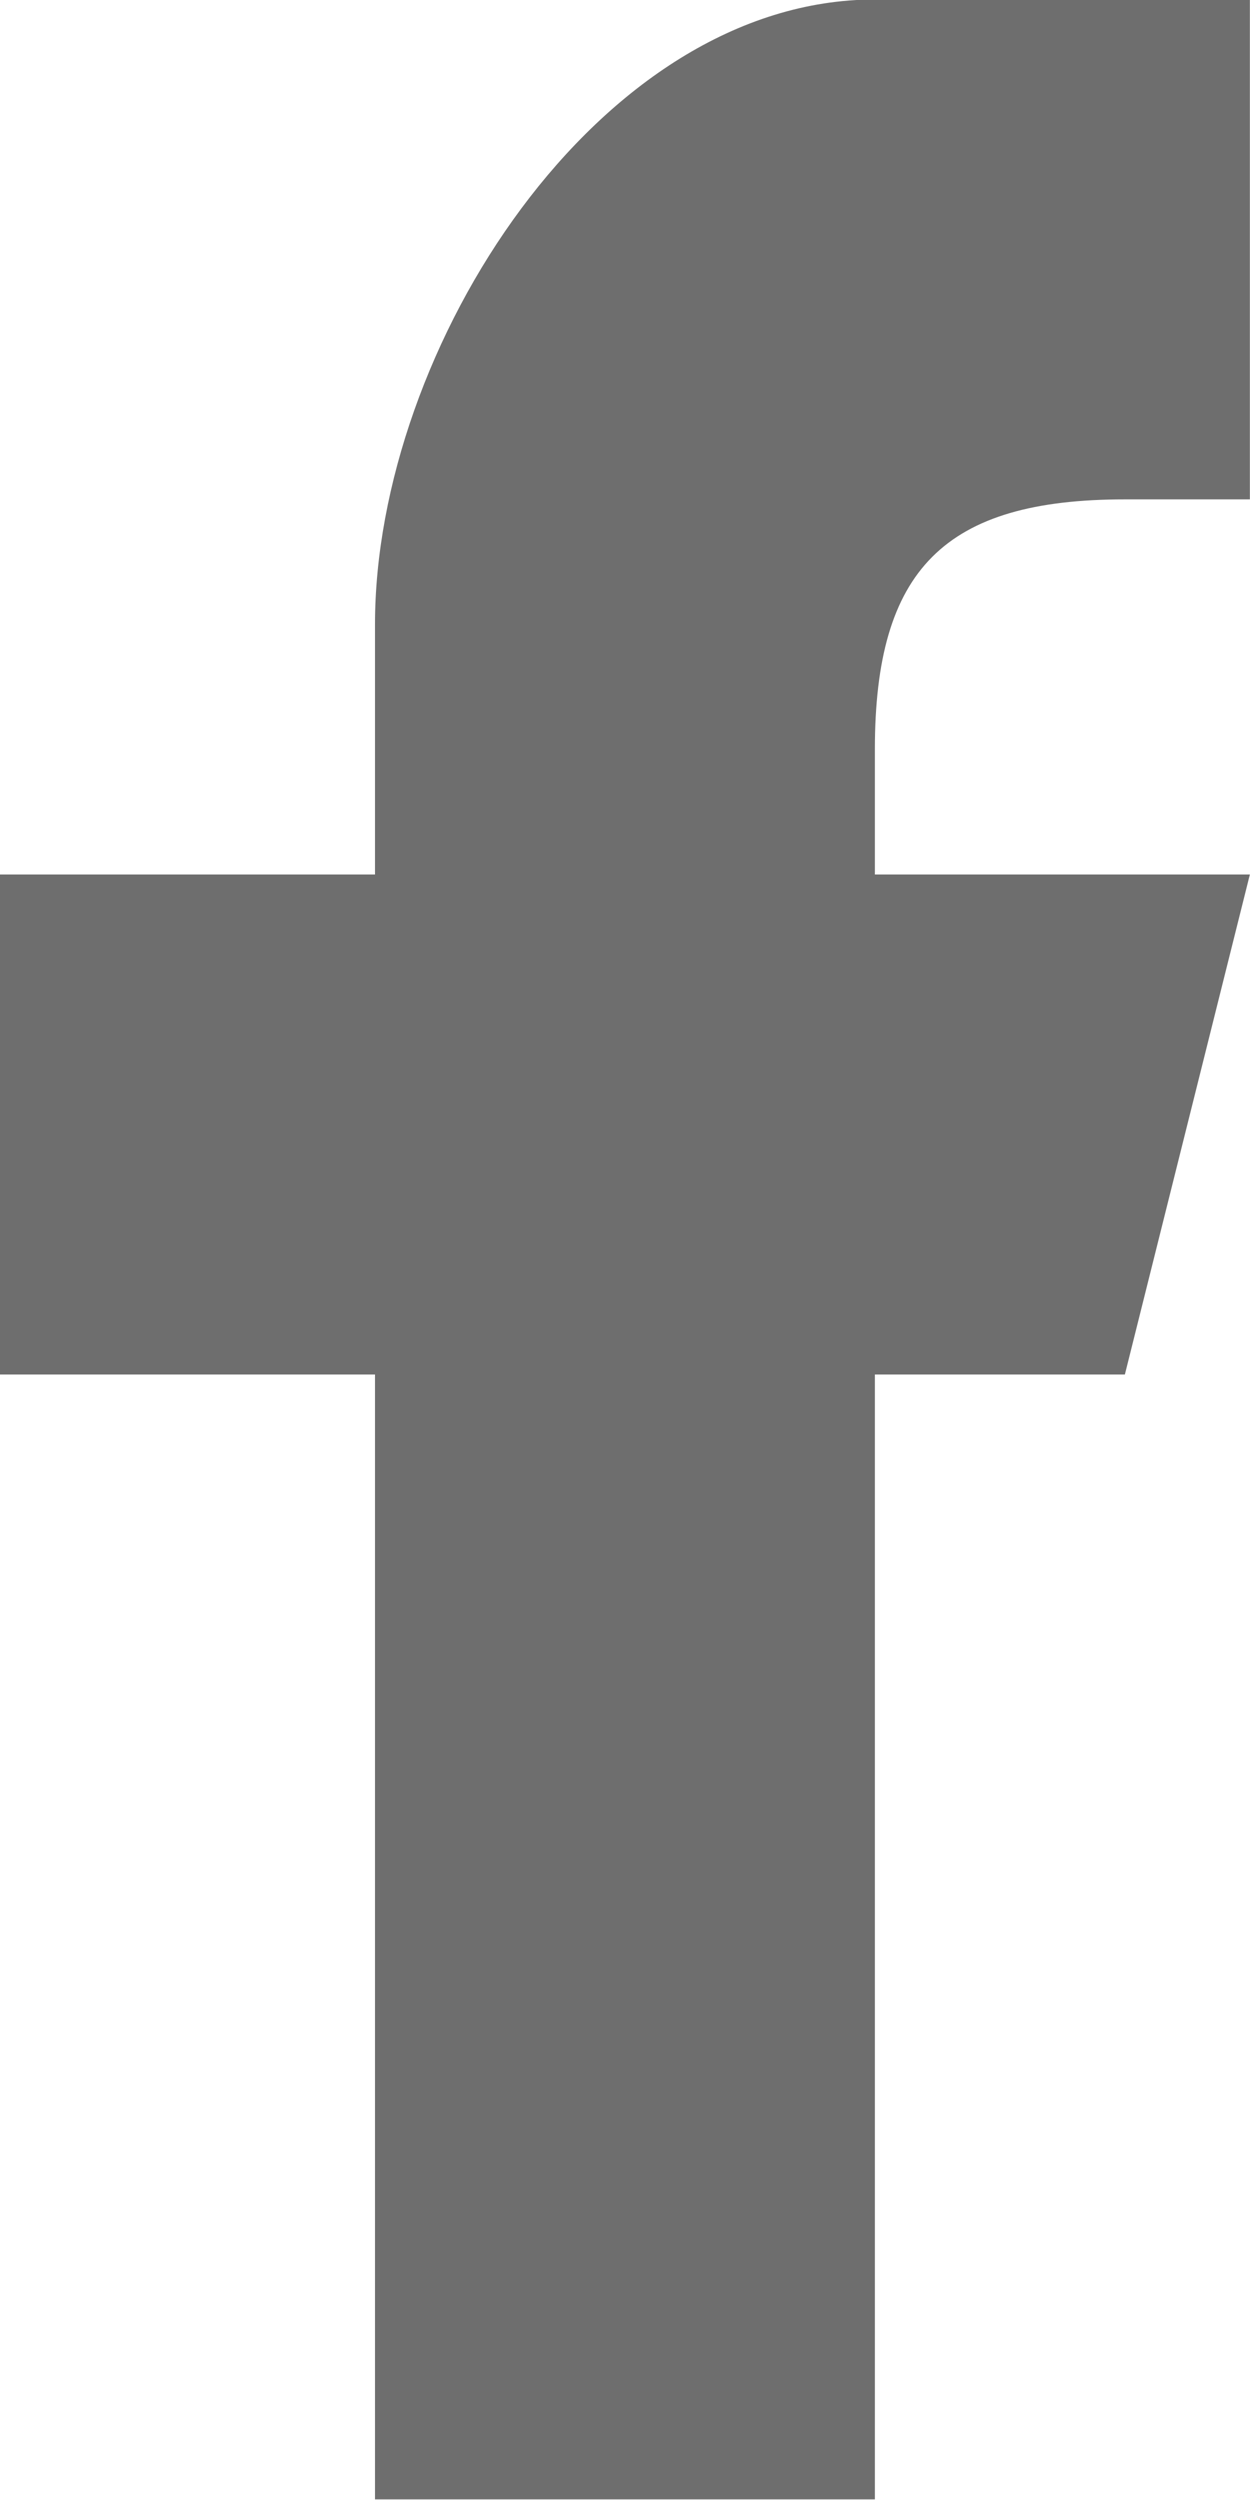 <svg 
 xmlns="http://www.w3.org/2000/svg"
 xmlns:xlink="http://www.w3.org/1999/xlink"
 width="10px" height="20px">
<path fill-rule="evenodd"  fill="rgb(110, 110, 110)"
 d="M9.999,6.996 L6.999,6.996 L6.999,5.996 C6.999,4.554 7.557,3.995 8.999,3.995 L9.999,3.995 L9.999,-0.004 L6.999,-0.004 C4.790,-0.004 3.000,2.786 3.000,4.995 L3.000,6.996 L-0.001,6.996 L-0.001,10.996 L3.000,10.996 L3.000,19.995 L6.999,19.995 L6.999,10.996 L8.999,10.996 L9.999,6.996 Z"/>
</svg>